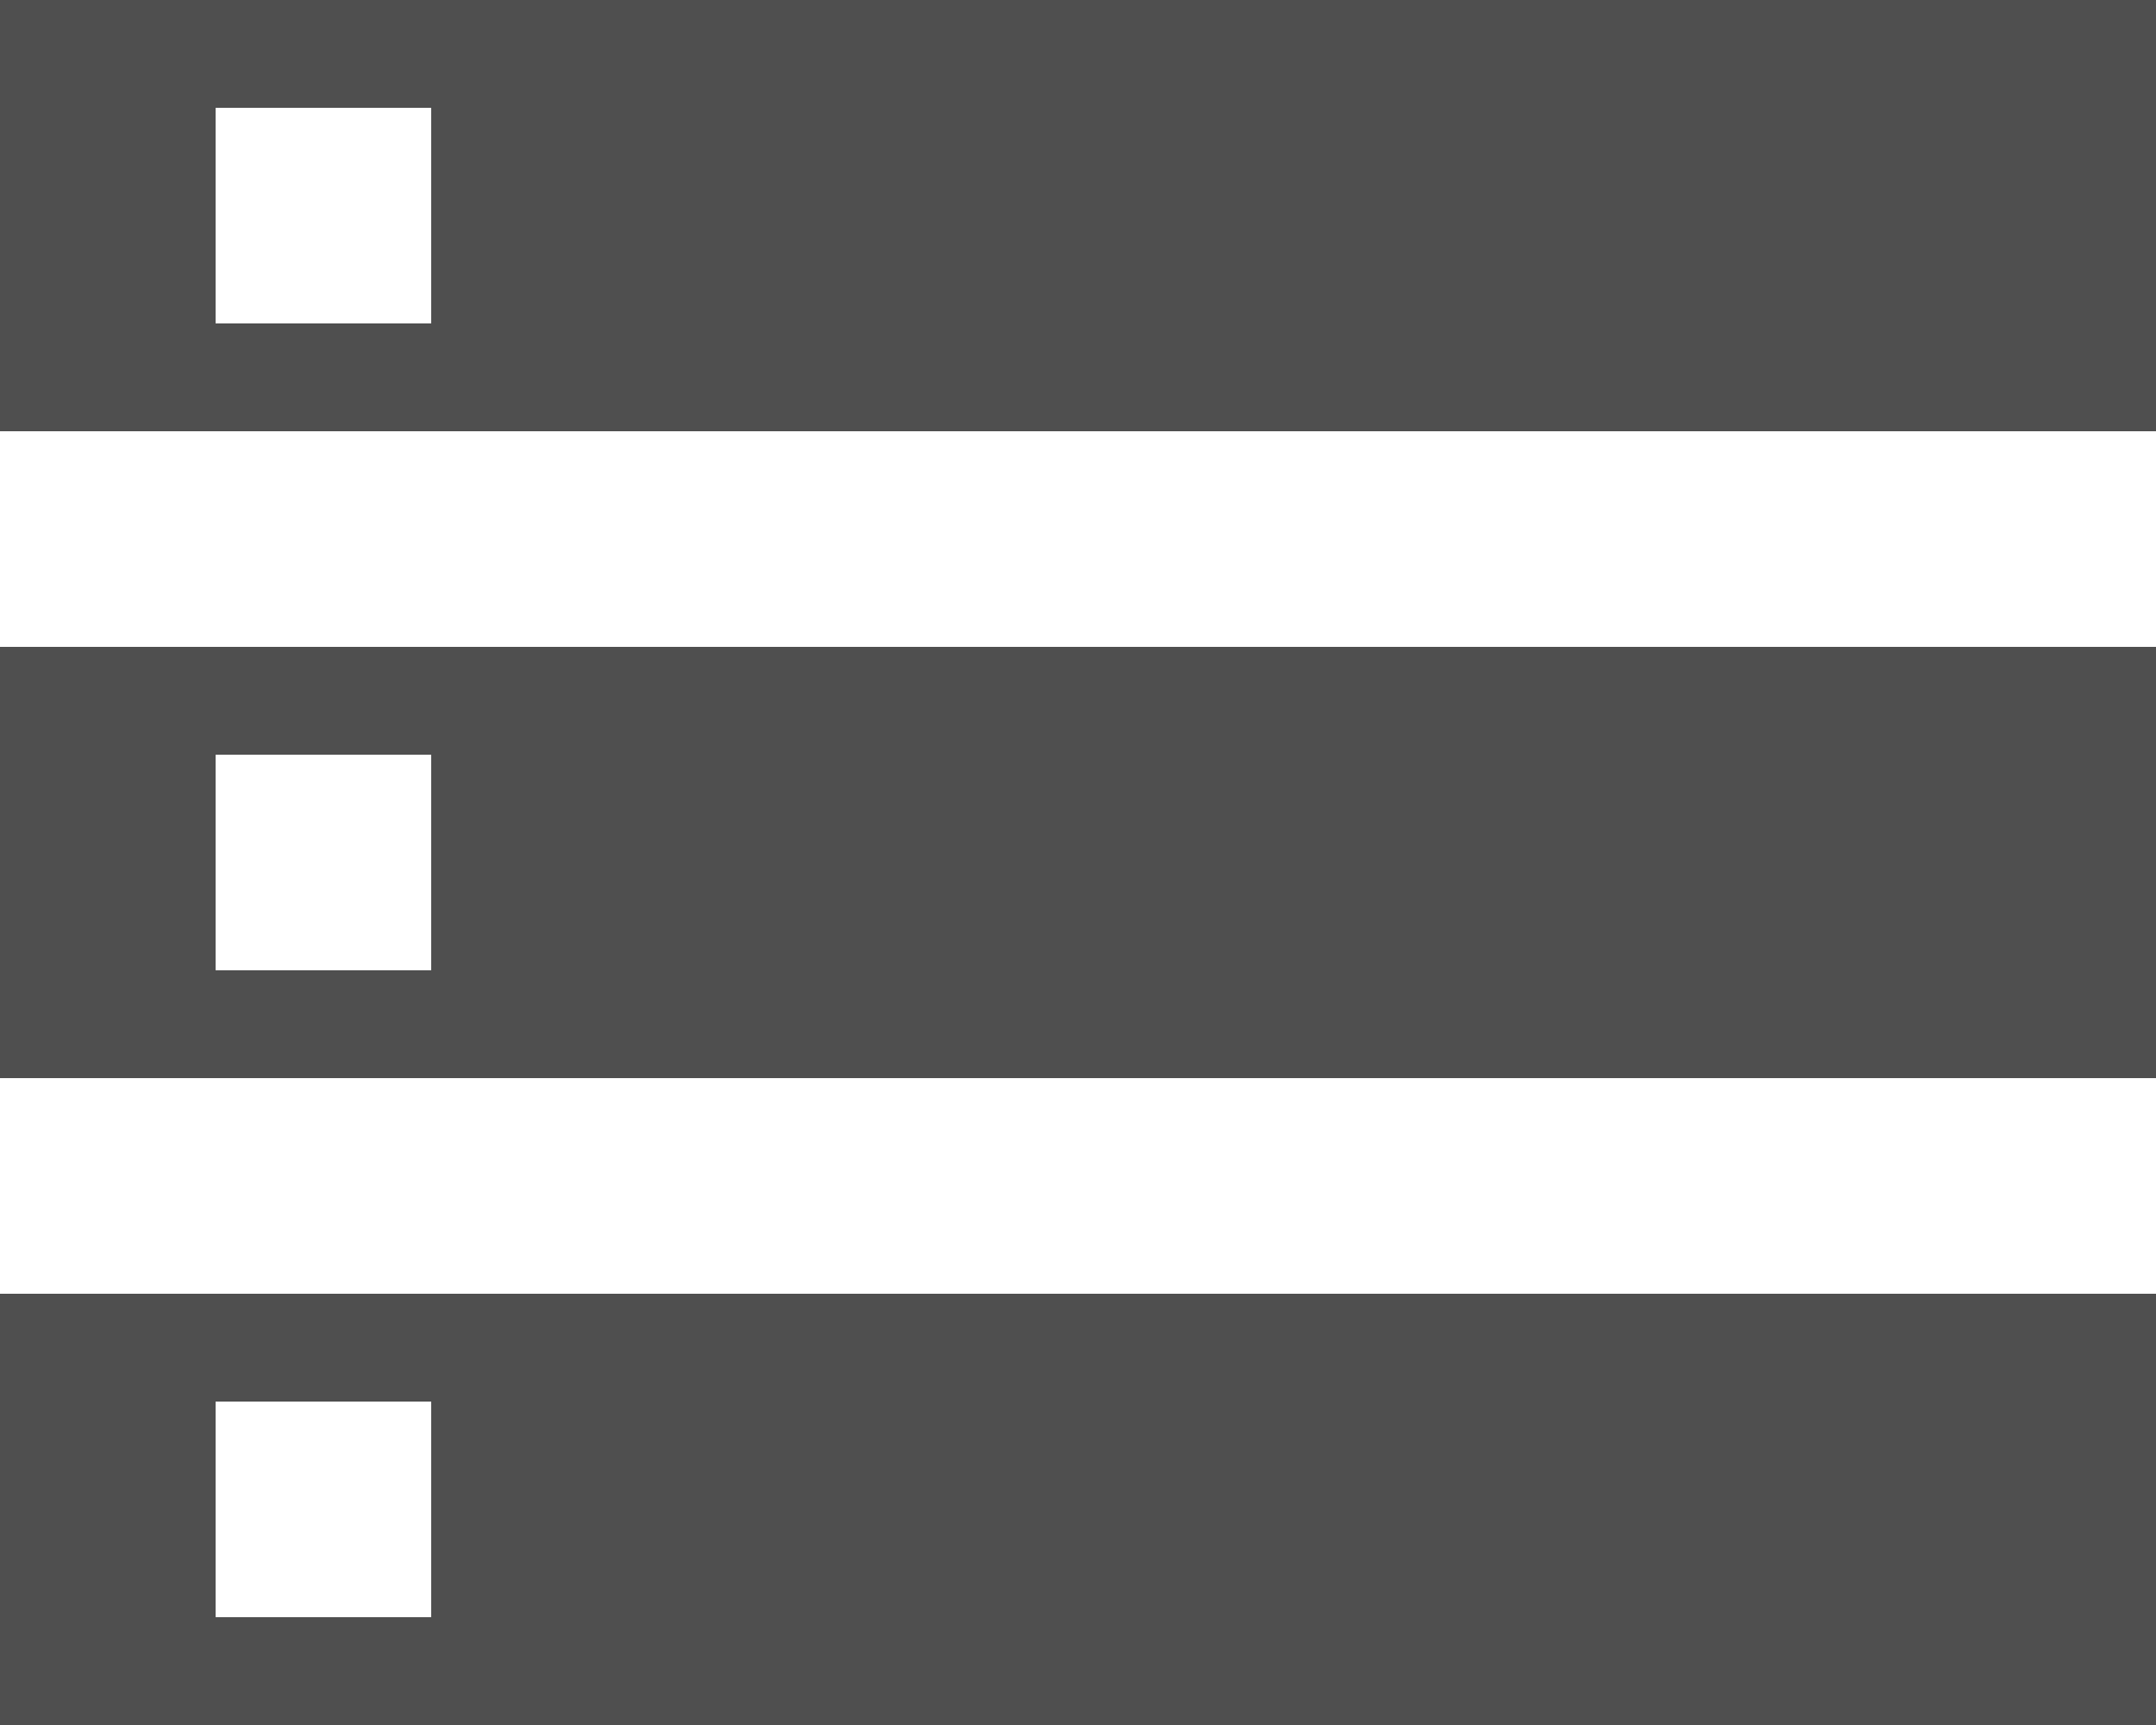<svg width="20" height="16" viewBox="0 0 20 16" fill="none" xmlns="http://www.w3.org/2000/svg">
<path d="M0 16H20V12H0V16ZM2 13H4V15H2V13ZM0 0V4H20V0H0ZM4 3H2V1H4V3ZM0 10H20V6H0V10ZM2 7H4V9H2V7Z" fill="#4F4F4F"/>
</svg>
